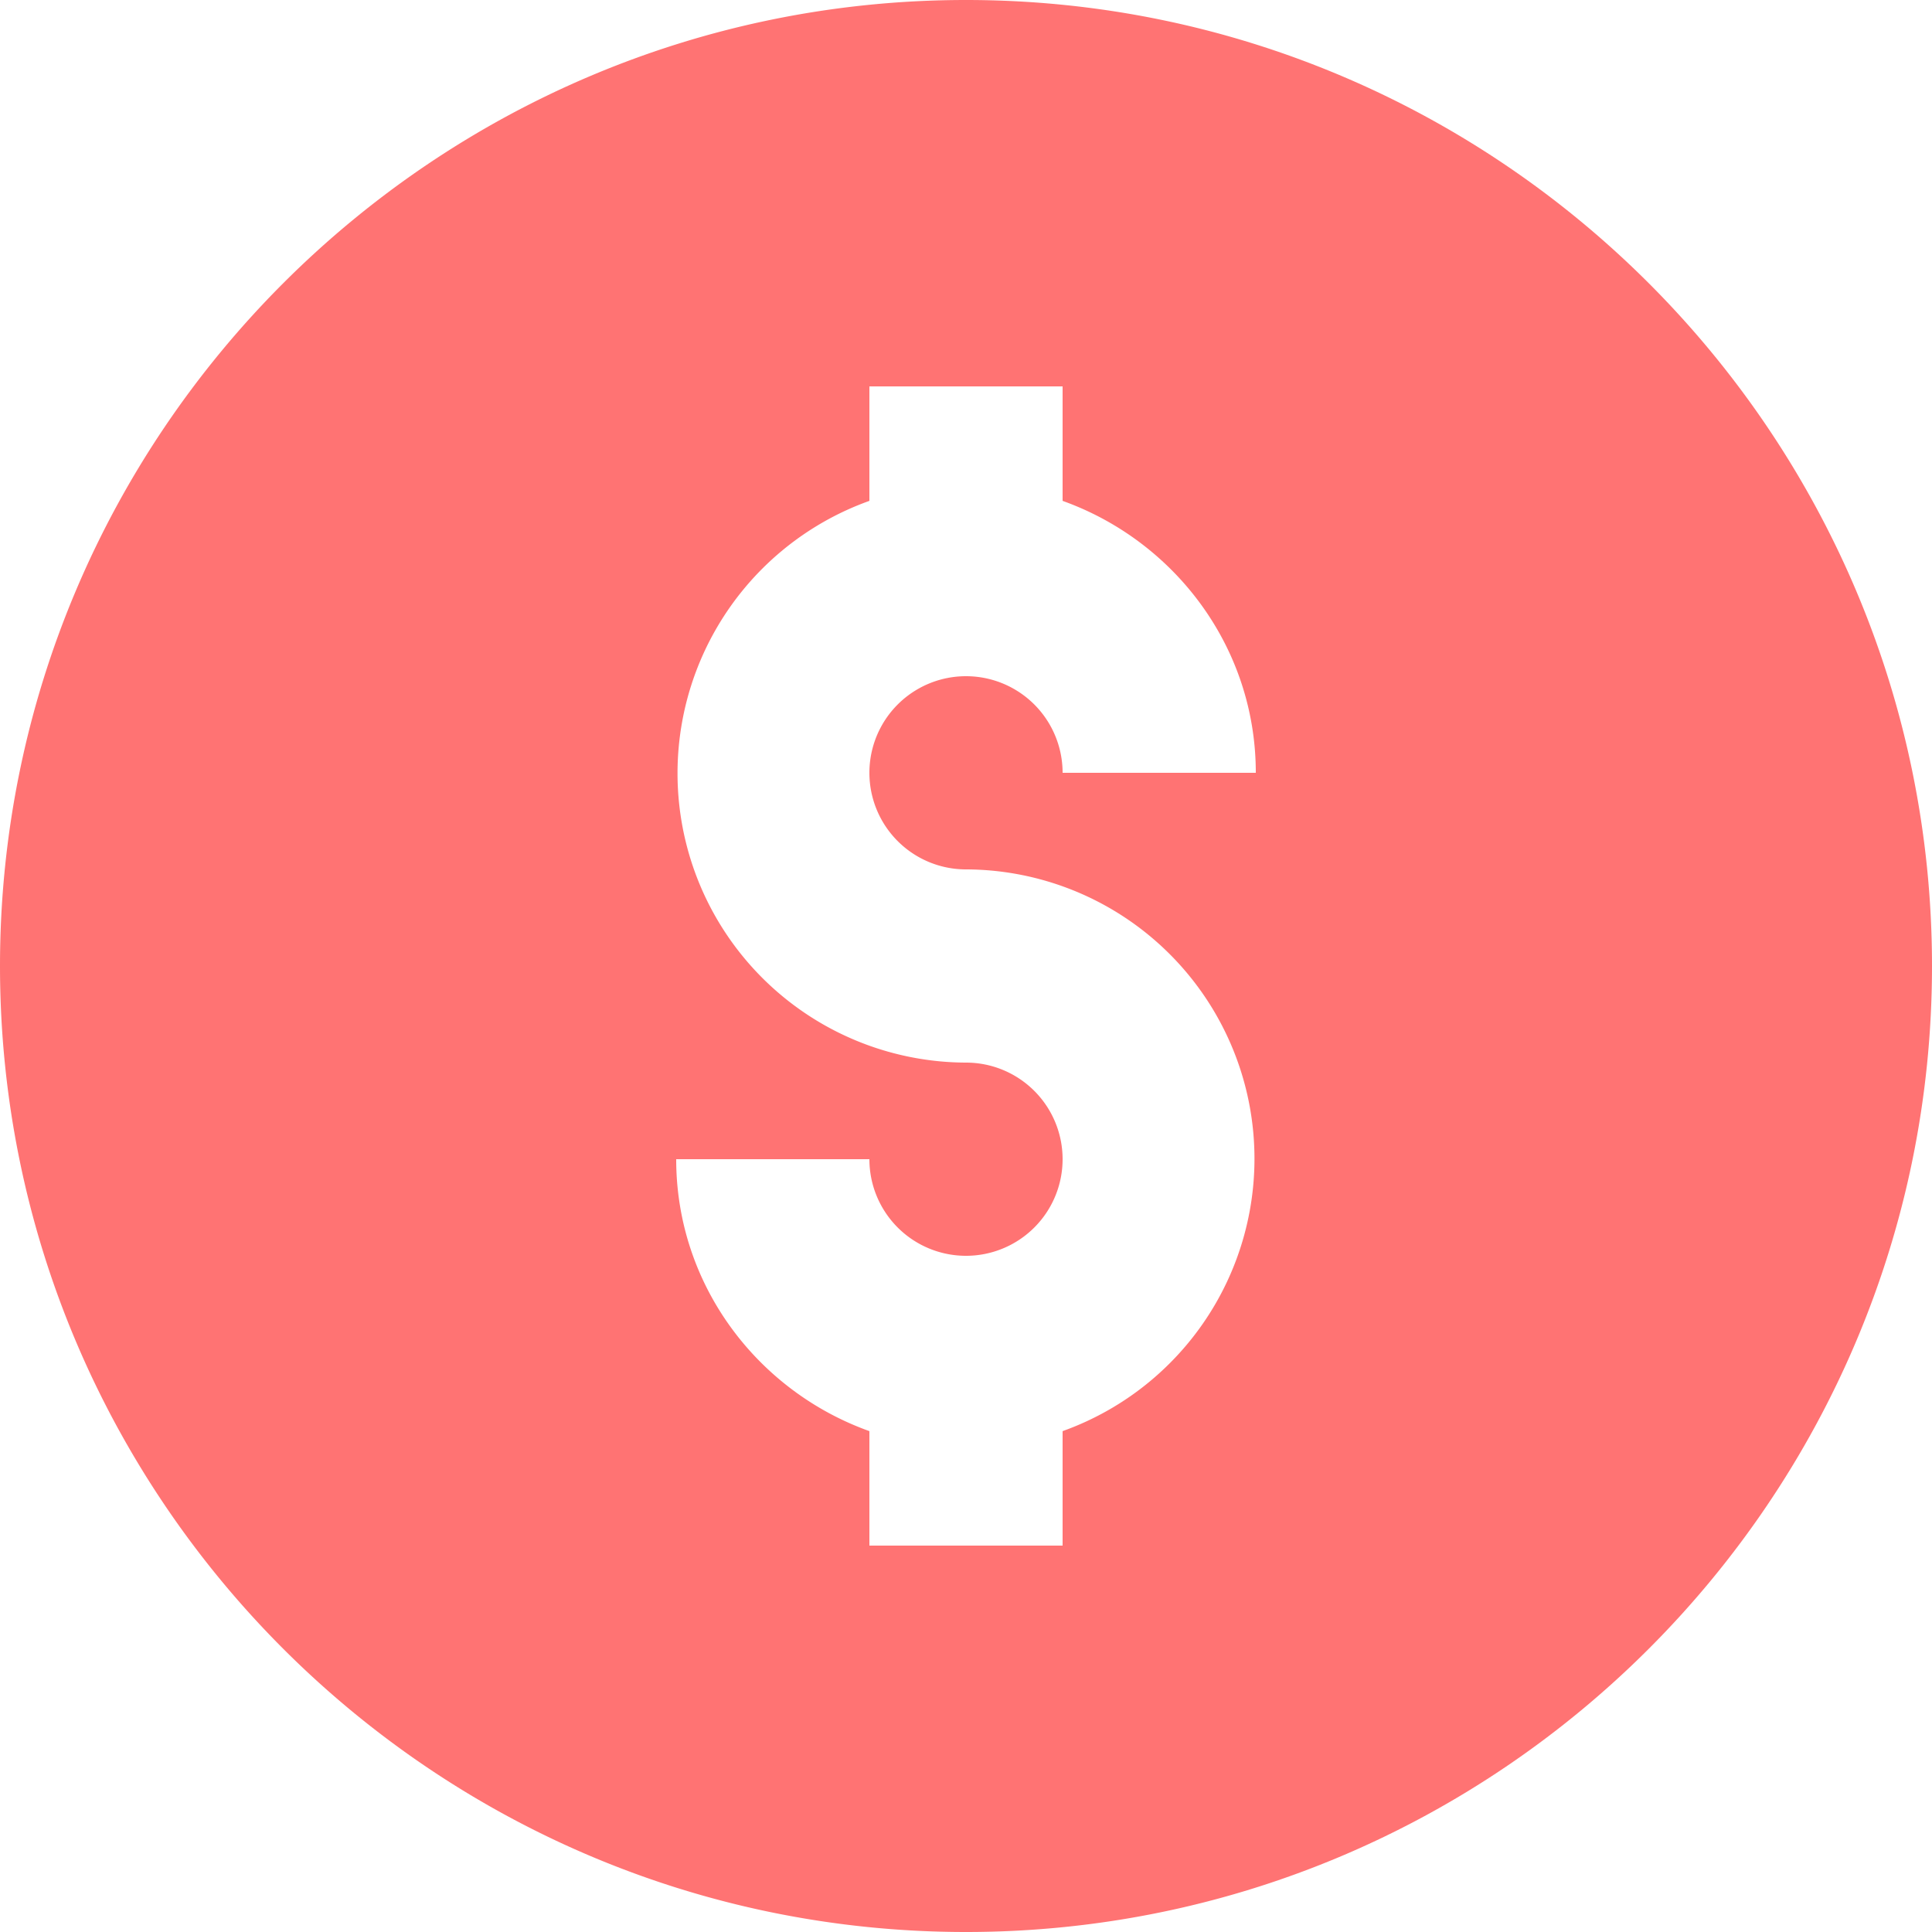 <svg xmlns="http://www.w3.org/2000/svg" xmlns:xlink="http://www.w3.org/1999/xlink" width="40" height="40" viewBox="0 0 40 40"><defs><path id="jelna" d="M955 3950c0 11.03-8.97 20-20 20s-20-8.97-20-20 8.97-20 20-20 20 8.97 20 20zm-22-4a2 2 0 0 1 4 0h4c0-2.6-1.68-4.8-4-5.63V3938h-4v2.37a5.99 5.99 0 0 0 2 11.63 2 2 0 1 1-2 2h-4c0 2.6 1.68 4.8 4 5.63v2.37h4v-2.37a5.99 5.99 0 0 0-2-11.63 2 2 0 0 1-2-2z"/></defs><g><g transform="translate(-915 -3930)"><use fill="#ff7373" xlink:href="#jelna"/></g></g></svg>